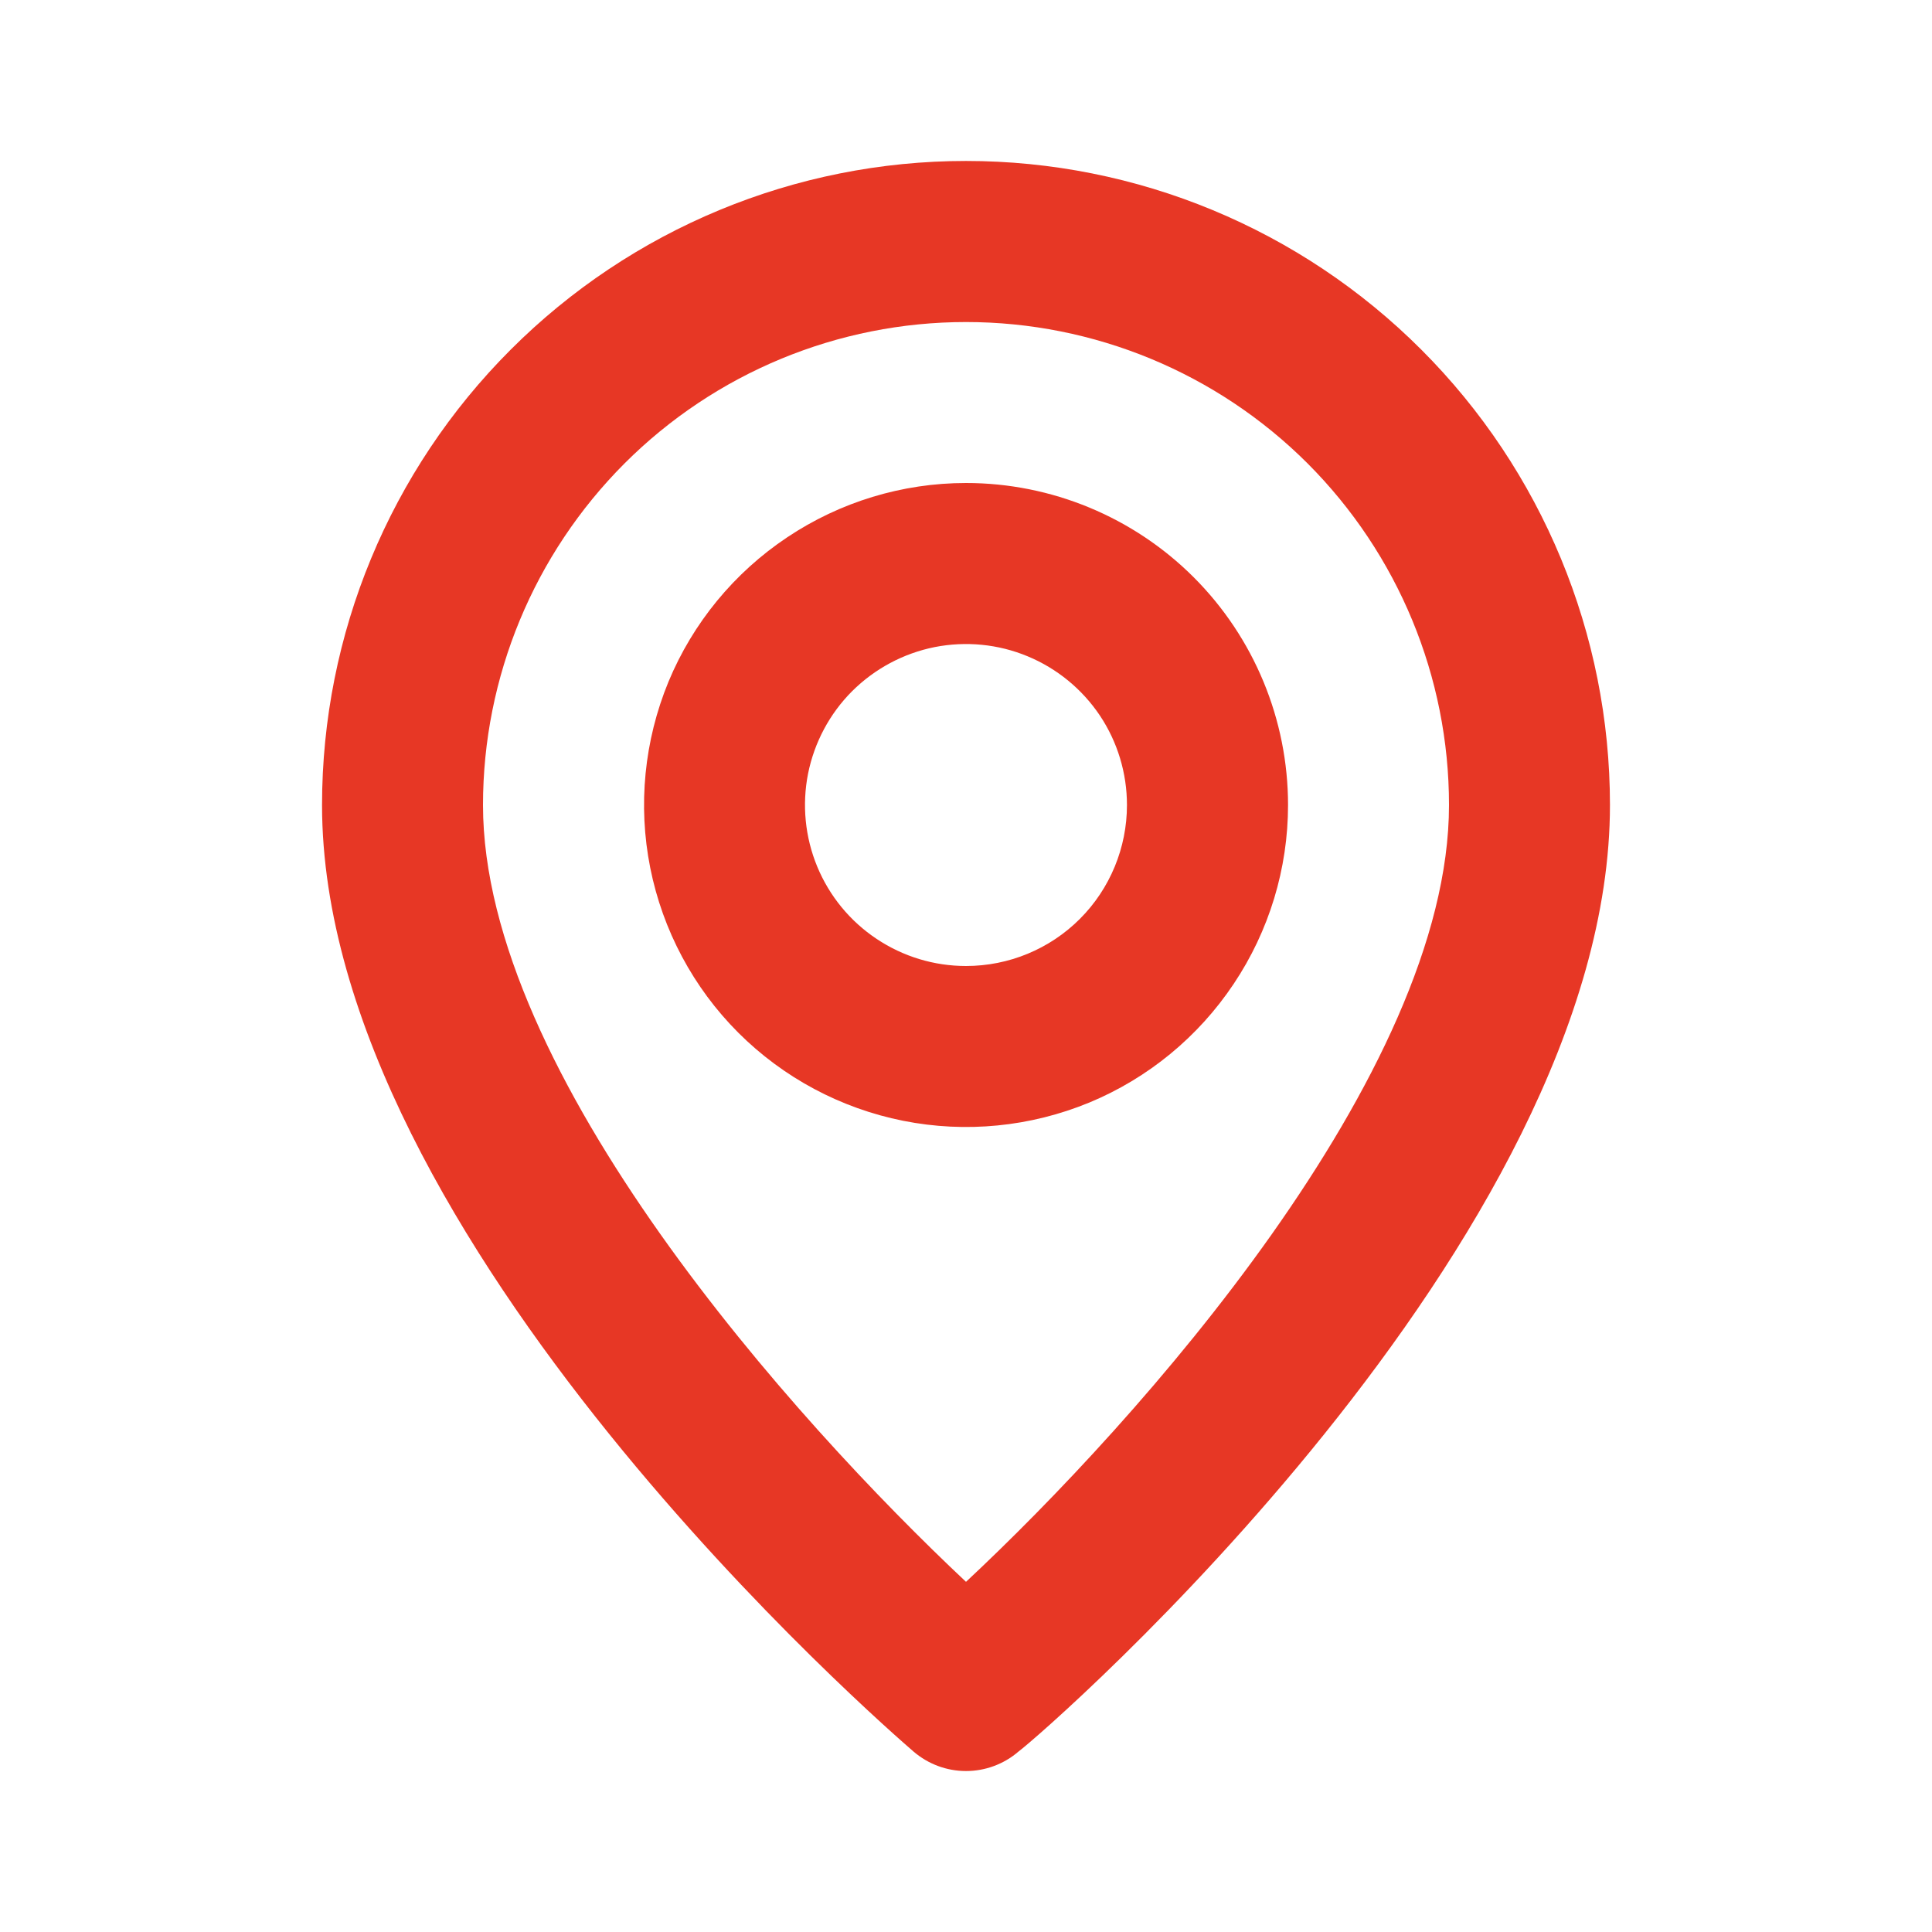 <svg width="16" height="16" viewBox="0 0 16 16" fill="none" xmlns="http://www.w3.org/2000/svg">
<path d="M8 1.333C6.586 1.333 5.229 1.895 4.229 2.896C3.229 3.896 2.667 5.252 2.667 6.667C2.667 10.267 7.367 14.334 7.567 14.507C7.688 14.61 7.841 14.667 8 14.667C8.159 14.667 8.313 14.61 8.433 14.507C8.667 14.334 13.333 10.267 13.333 6.667C13.333 5.252 12.771 3.896 11.771 2.896C10.771 1.895 9.415 1.333 8 1.333ZM8 13.1C6.58 11.767 4 8.893 4 6.667C4 5.606 4.422 4.589 5.172 3.838C5.922 3.088 6.939 2.667 8 2.667C9.061 2.667 10.078 3.088 10.829 3.838C11.579 4.589 12 5.606 12 6.667C12 8.893 9.42 11.774 8 13.1ZM8 4C7.473 4 6.957 4.157 6.519 4.45C6.08 4.743 5.738 5.159 5.536 5.646C5.335 6.134 5.282 6.67 5.385 7.187C5.488 7.704 5.742 8.18 6.114 8.552C6.487 8.925 6.963 9.179 7.48 9.282C7.997 9.385 8.533 9.332 9.021 9.131C9.508 8.929 9.924 8.587 10.217 8.148C10.51 7.71 10.667 7.194 10.667 6.667C10.667 5.96 10.386 5.281 9.886 4.781C9.386 4.281 8.707 4 8 4ZM8 8C7.736 8 7.479 7.922 7.259 7.775C7.04 7.629 6.869 7.421 6.768 7.177C6.667 6.933 6.641 6.665 6.692 6.407C6.744 6.148 6.871 5.91 7.057 5.724C7.244 5.538 7.481 5.411 7.74 5.359C7.999 5.308 8.267 5.334 8.51 5.435C8.754 5.536 8.962 5.707 9.109 5.926C9.255 6.145 9.333 6.403 9.333 6.667C9.333 7.02 9.193 7.36 8.943 7.61C8.693 7.86 8.354 8 8 8Z" fill="#E73725"/>
</svg>
